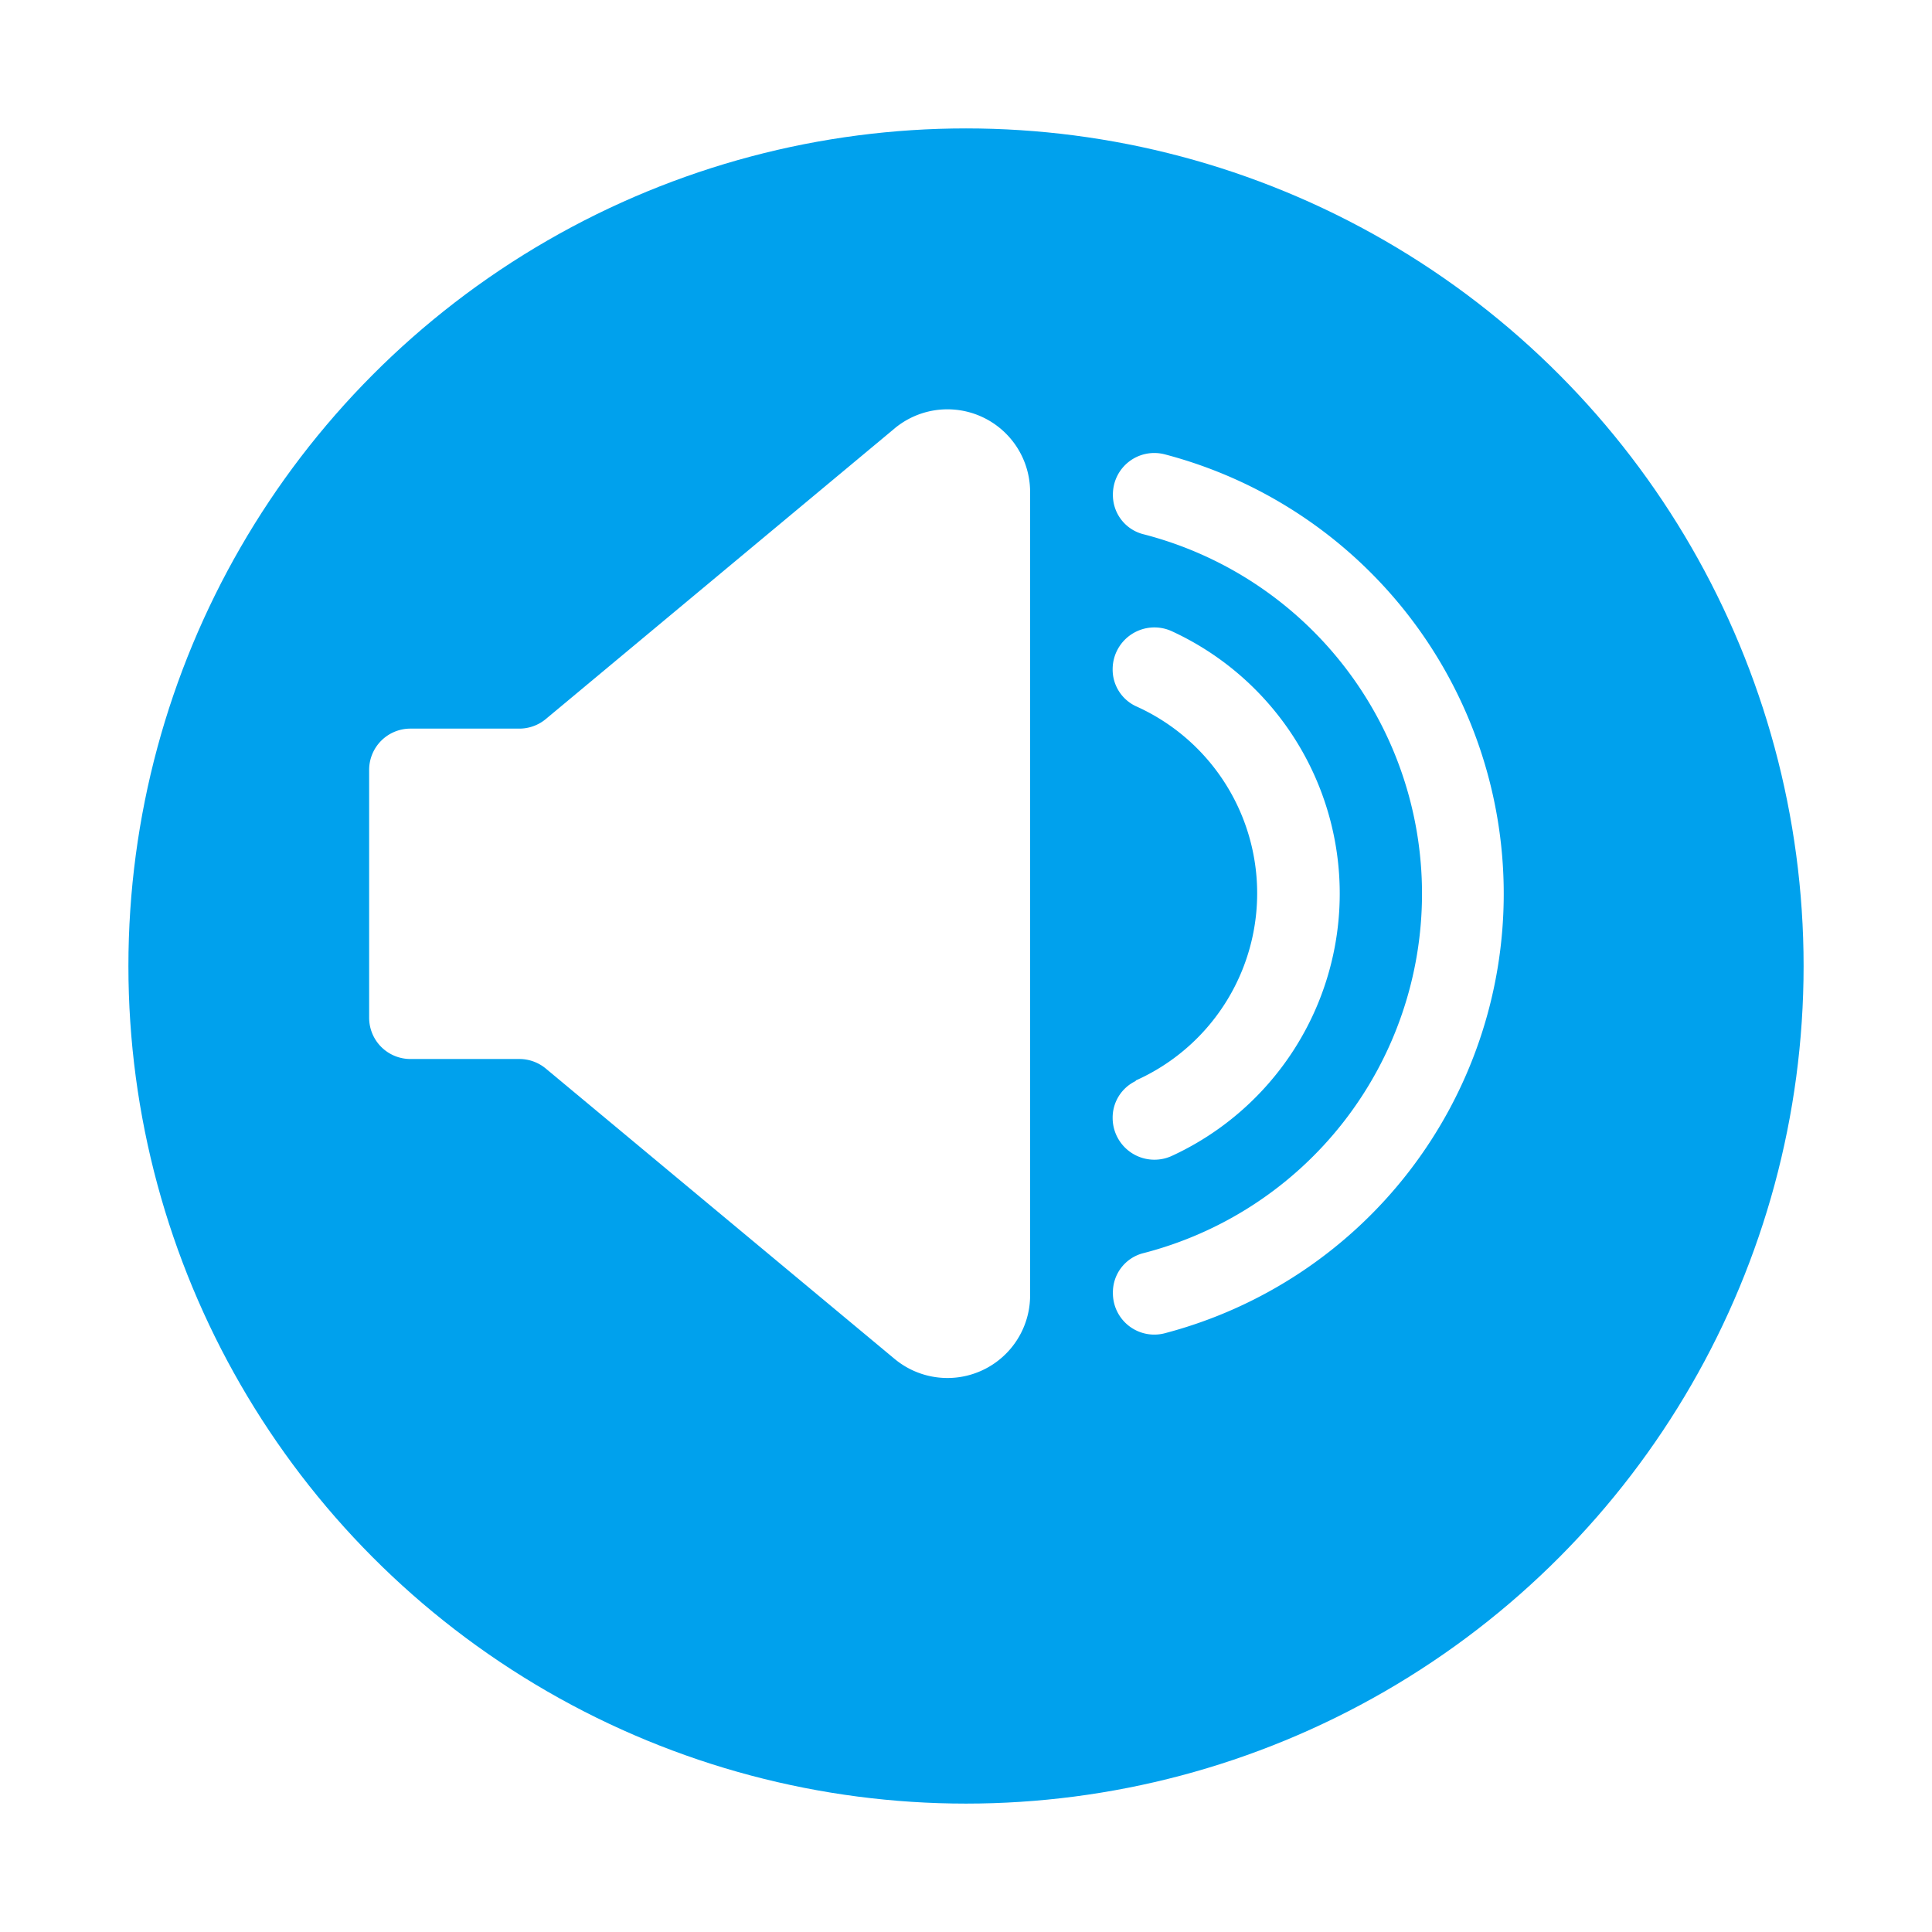 <svg xmlns="http://www.w3.org/2000/svg" width="135.407" height="135.407"><defs><filter id="prefix__a" x="0" y="0" width="135.407" height="135.407" filterUnits="userSpaceOnUse"><feOffset dy="3"/><feGaussianBlur stdDeviation="3" result="b"/><feFlood flood-opacity=".161"/><feComposite operator="in" in2="b"/><feComposite in="SourceGraphic"/></filter><style>.prefix__b{fill:#fff}</style></defs><g filter="url(#prefix__a)"><circle cx="58.704" cy="58.704" r="58.704" transform="translate(9 6)" fill="#00a1ed"/></g><path class="prefix__b" d="M62.696 30.031l-24.44 20.362a2.9 2.9 0 01-1.858.673h-7.634a2.892 2.892 0 00-2.892 2.892V71.33a2.892 2.892 0 002.893 2.892h7.634a2.9 2.9 0 011.858.673l24.44 20.344a5.794 5.794 0 009.5-4.422V34.478a5.794 5.794 0 00-9.5-4.45zM81.6 31.835a2.9 2.9 0 00-3.6 2.821 2.832 2.832 0 002.07 2.769 26.015 26.015 0 010 50.42A2.83 2.83 0 0078 90.613a2.9 2.9 0 003.6 2.839 31.844 31.844 0 000-61.618z"/><path class="prefix__b" d="M79.601 75.763a2.839 2.839 0 00-1.619 2.6 2.927 2.927 0 004.14 2.654 20.248 20.248 0 000-36.78 2.928 2.928 0 00-4.14 2.654 2.838 2.838 0 001.619 2.6 14.366 14.366 0 010 26.236z"/></svg>